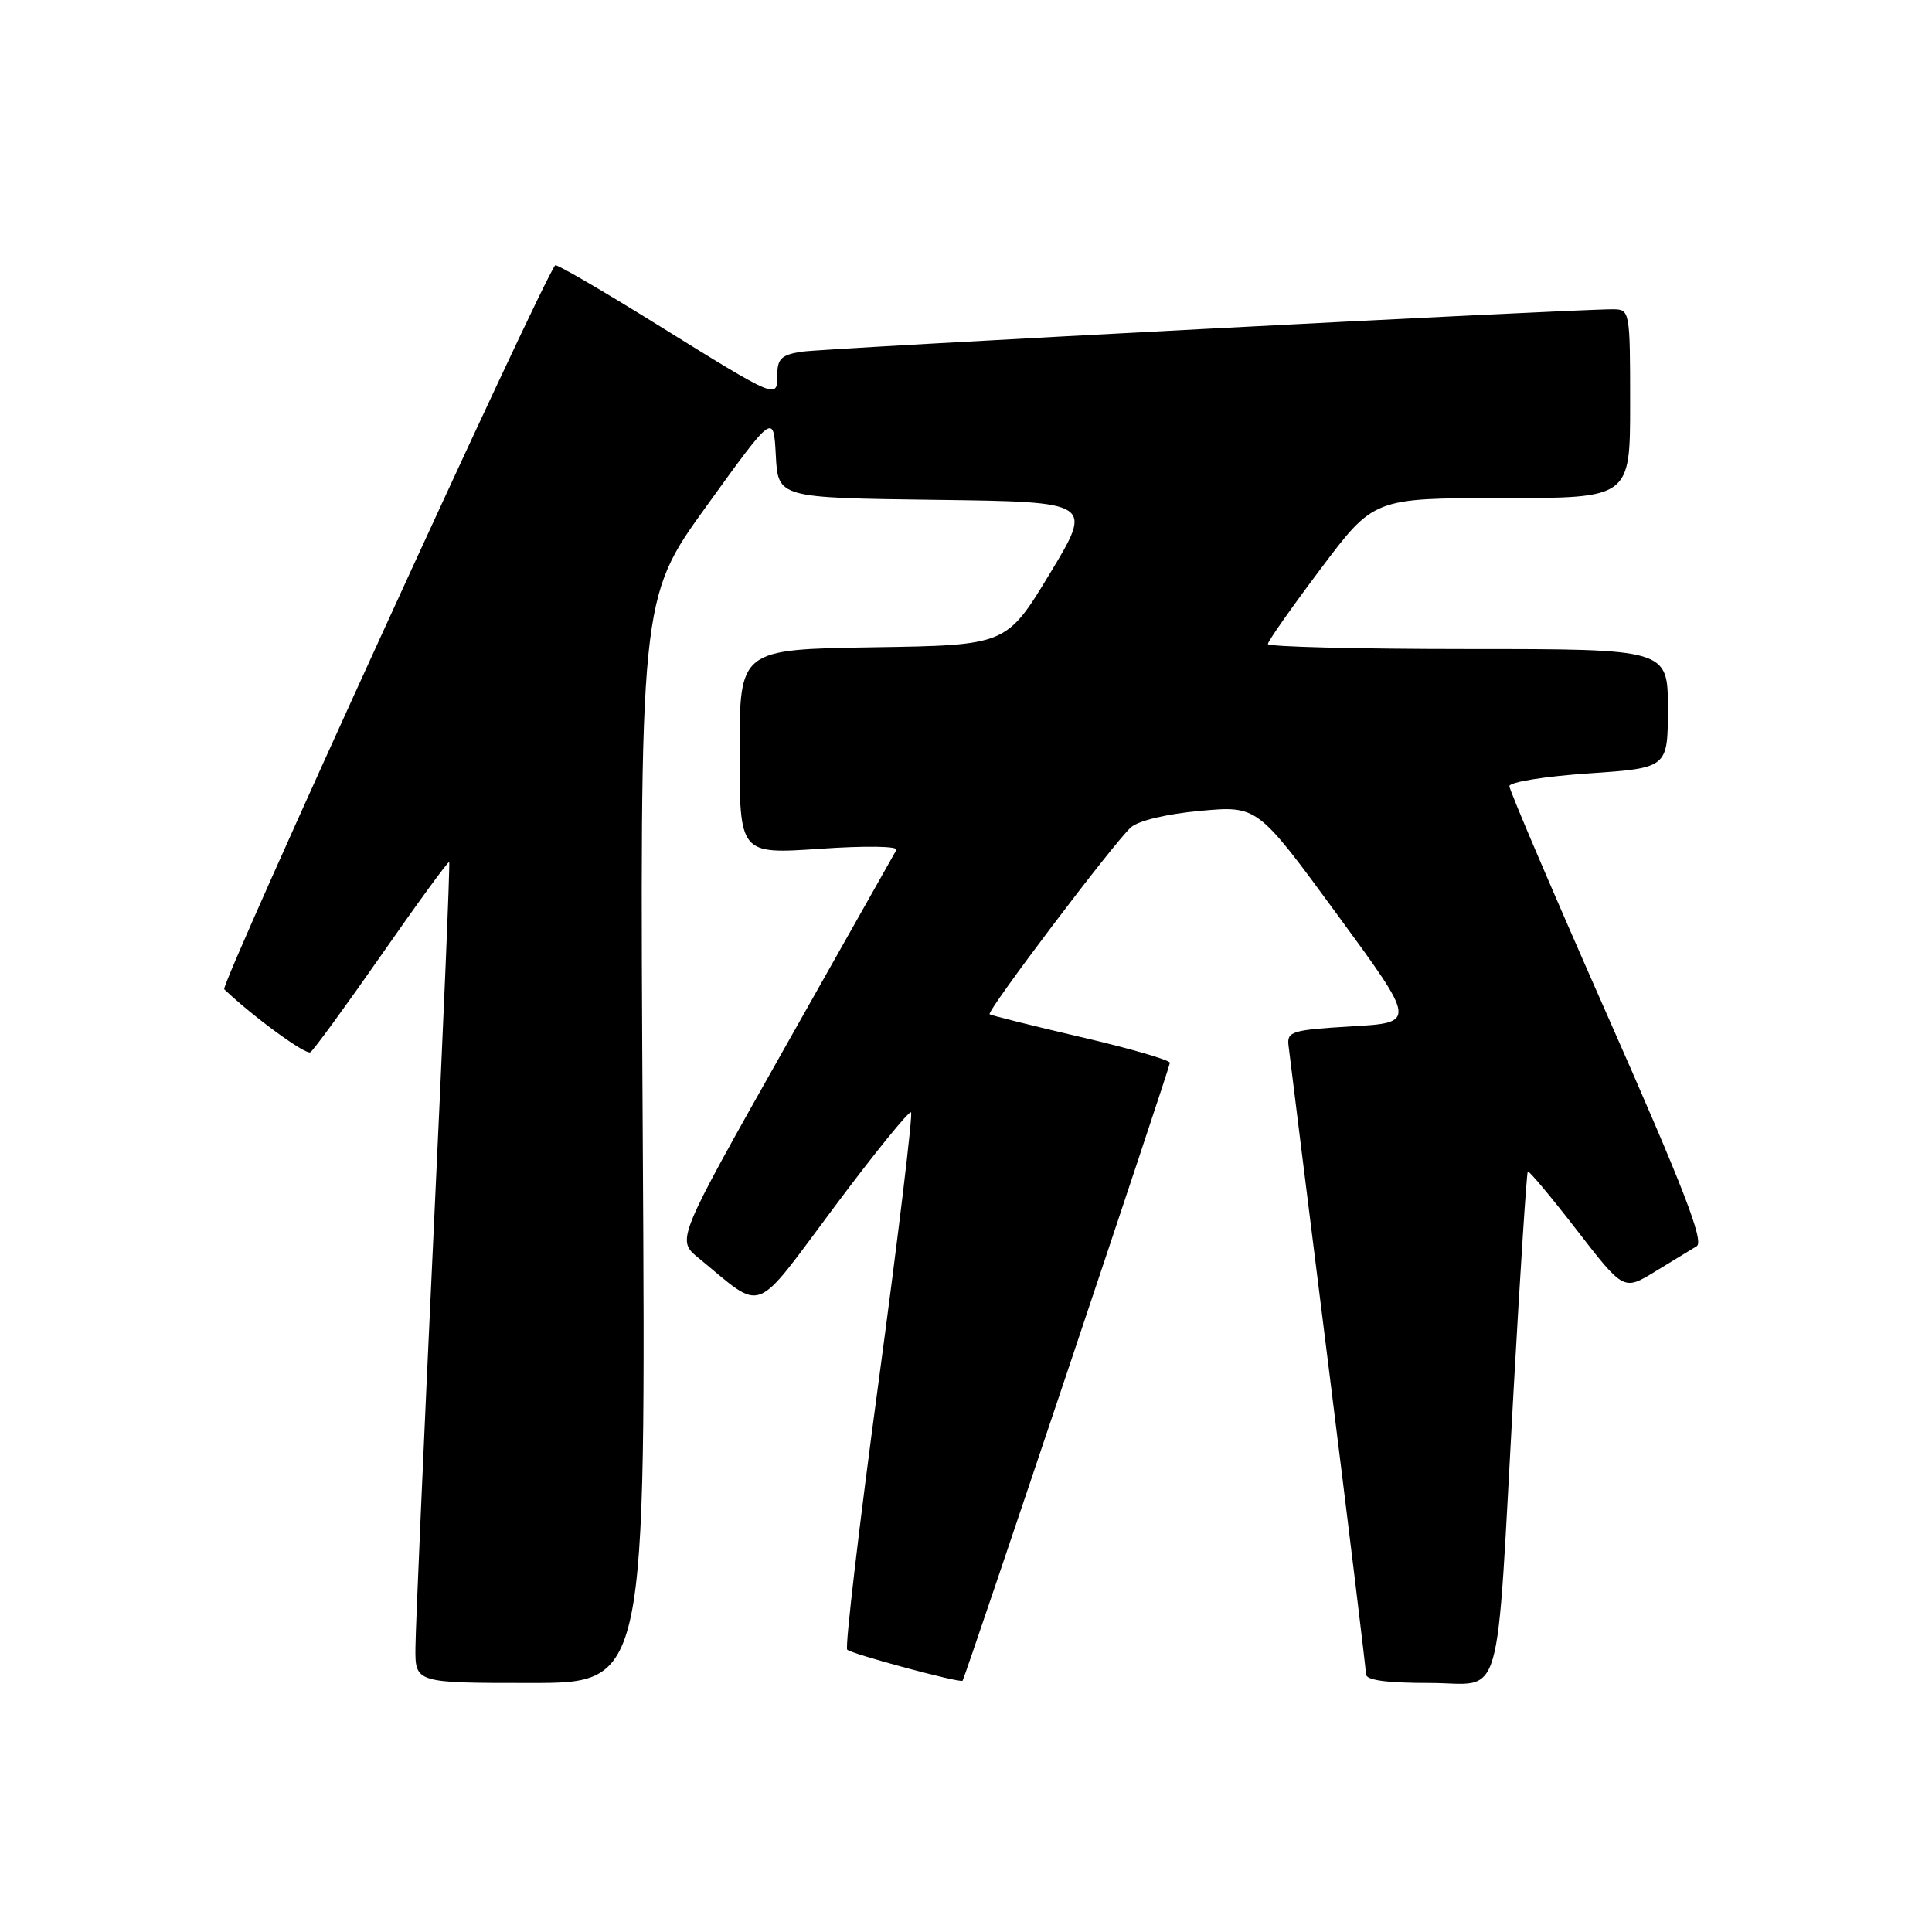 <?xml version="1.0" encoding="UTF-8" standalone="no"?>
<!DOCTYPE svg PUBLIC "-//W3C//DTD SVG 1.1//EN" "http://www.w3.org/Graphics/SVG/1.1/DTD/svg11.dtd" >
<svg xmlns="http://www.w3.org/2000/svg" xmlns:xlink="http://www.w3.org/1999/xlink" version="1.1" viewBox="0 0 256 256">
 <g >
 <path fill="currentColor"
d=" M 85.17 151.17 C 84.75 79.33 84.75 79.33 93.63 67.04 C 102.50 54.75 102.50 54.75 102.80 60.35 C 103.10 65.96 103.10 65.96 123.98 66.23 C 144.85 66.50 144.85 66.50 139.11 76.00 C 133.36 85.50 133.36 85.50 115.68 85.77 C 98.00 86.05 98.00 86.05 98.00 99.62 C 98.00 113.19 98.00 113.19 108.64 112.47 C 114.70 112.05 119.06 112.12 118.78 112.62 C 118.51 113.10 111.84 124.93 103.95 138.89 C 89.62 164.29 89.62 164.29 92.56 166.69 C 101.34 173.89 99.64 174.53 110.53 159.96 C 115.88 152.79 120.47 147.14 120.72 147.39 C 120.97 147.64 119.04 163.64 116.44 182.94 C 113.83 202.24 111.95 218.28 112.26 218.59 C 112.84 219.17 127.33 223.07 127.55 222.70 C 127.99 221.96 155.03 141.36 155.02 140.83 C 155.01 140.46 149.71 138.92 143.25 137.42 C 136.79 135.91 131.33 134.55 131.13 134.39 C 130.68 134.03 147.54 111.73 149.84 109.64 C 150.84 108.74 154.59 107.85 159.07 107.44 C 166.62 106.76 166.62 106.76 177.15 121.13 C 187.68 135.50 187.68 135.50 179.09 136.00 C 171.23 136.46 170.52 136.67 170.73 138.50 C 170.85 139.60 173.22 158.54 175.98 180.59 C 178.74 202.64 181.00 221.20 181.00 221.84 C 181.00 222.63 183.69 223.00 189.43 223.00 C 199.37 223.00 198.16 227.24 200.57 184.00 C 201.45 168.33 202.29 155.38 202.44 155.23 C 202.59 155.08 205.51 158.57 208.93 162.99 C 215.15 171.03 215.15 171.03 219.32 168.48 C 221.62 167.08 224.10 165.57 224.82 165.13 C 225.84 164.52 223.10 157.44 213.07 134.74 C 205.88 118.47 200.00 104.71 200.00 104.17 C 200.00 103.63 204.72 102.87 210.50 102.48 C 221.00 101.76 221.00 101.76 221.00 93.88 C 221.00 86.00 221.00 86.00 194.50 86.00 C 179.93 86.00 168.00 85.70 168.00 85.34 C 168.00 84.97 171.16 80.47 175.02 75.34 C 182.04 66.00 182.04 66.00 199.02 66.00 C 216.00 66.00 216.00 66.00 216.00 53.50 C 216.00 41.21 215.96 41.00 213.75 40.98 C 208.74 40.94 109.26 46.14 106.25 46.60 C 103.56 47.01 103.00 47.53 103.00 49.65 C 103.00 52.92 103.08 52.95 86.98 42.95 C 79.77 38.47 73.73 34.96 73.57 35.15 C 71.75 37.31 29.14 130.53 29.71 131.08 C 33.47 134.67 40.50 139.81 41.12 139.43 C 41.54 139.17 45.80 133.33 50.59 126.46 C 55.38 119.58 59.40 114.08 59.52 114.23 C 59.65 114.38 58.71 136.77 57.42 164.00 C 56.14 191.23 55.07 215.64 55.05 218.25 C 55.00 223.00 55.00 223.00 70.29 223.00 C 85.59 223.00 85.59 223.00 85.17 151.17 Z "/>
</g>
</svg>